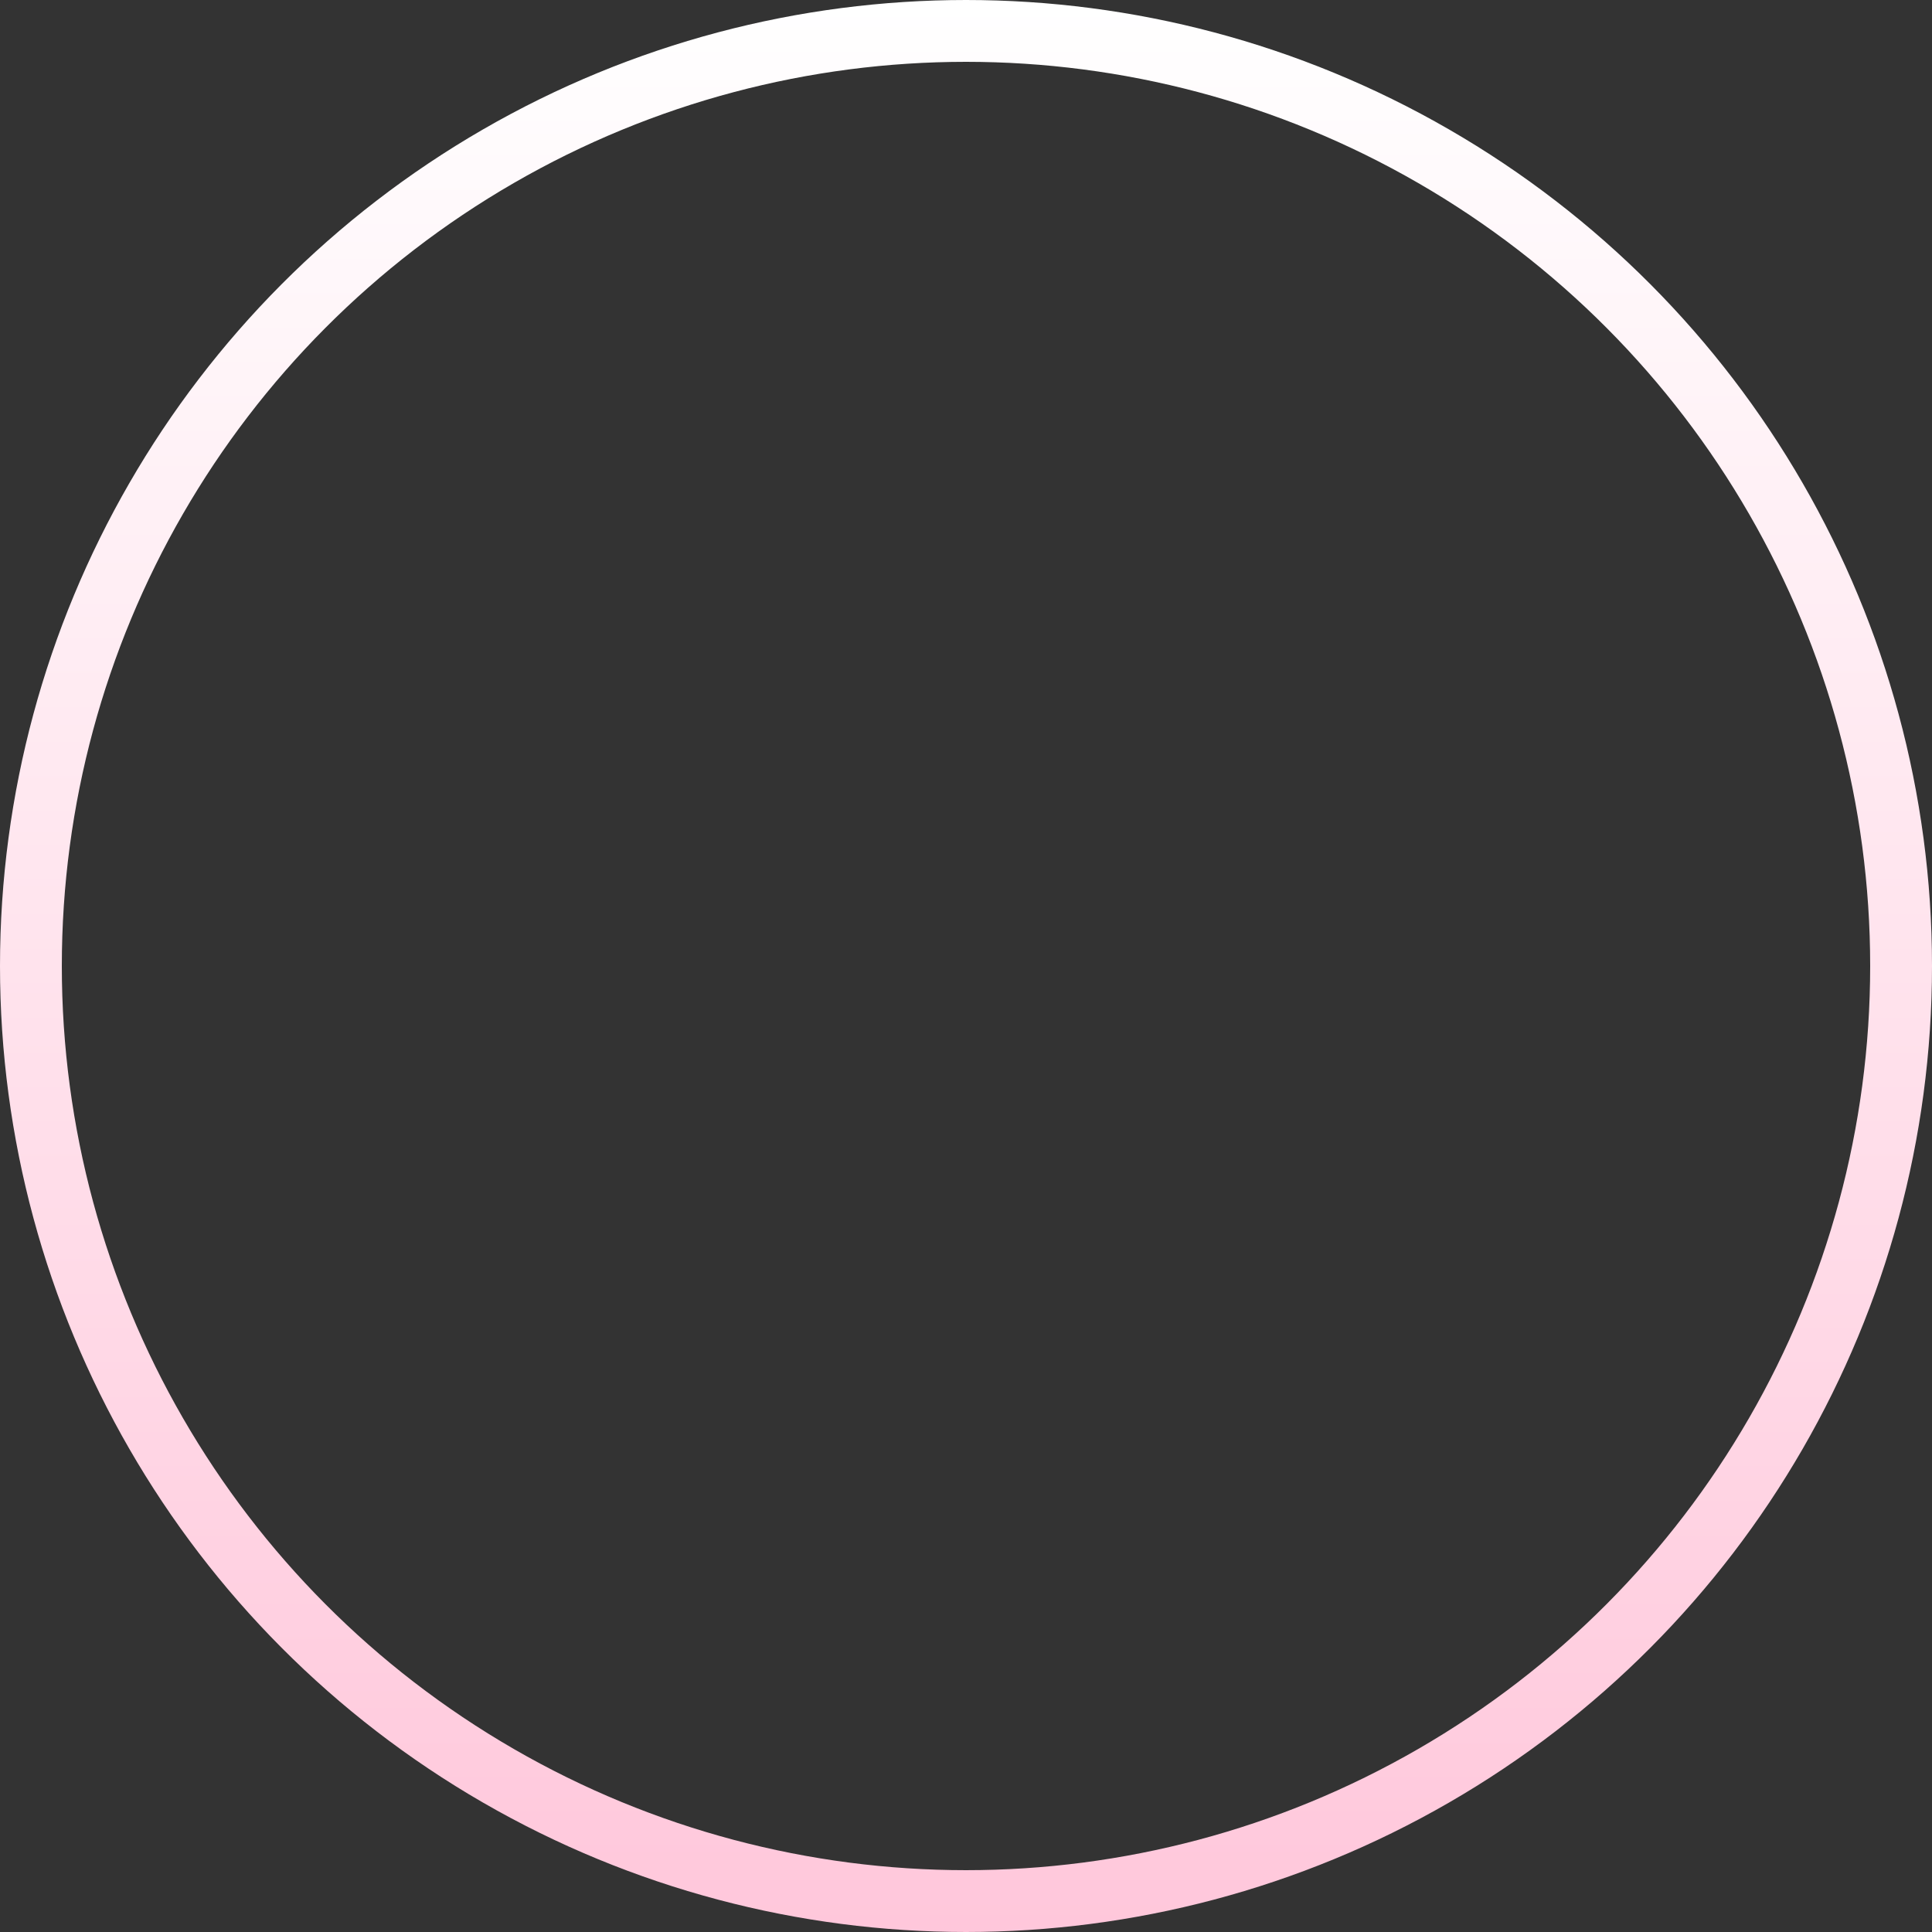 <svg width="500" height="500" fill="none" xmlns="http://www.w3.org/2000/svg"><rect width="100%" height="100%" fill="#333333" stroke="none"/><circle cx="250" cy="250" r="242" stroke="url(#paint0_linear)" stroke-width="16"/><defs><linearGradient id="paint0_linear" x1="250" y1="0" x2="250" y2="500" gradientUnits="userSpaceOnUse"><stop stop-color="#fff"/><stop offset="1" stop-color="#FFC7DB"/></linearGradient></defs></svg>